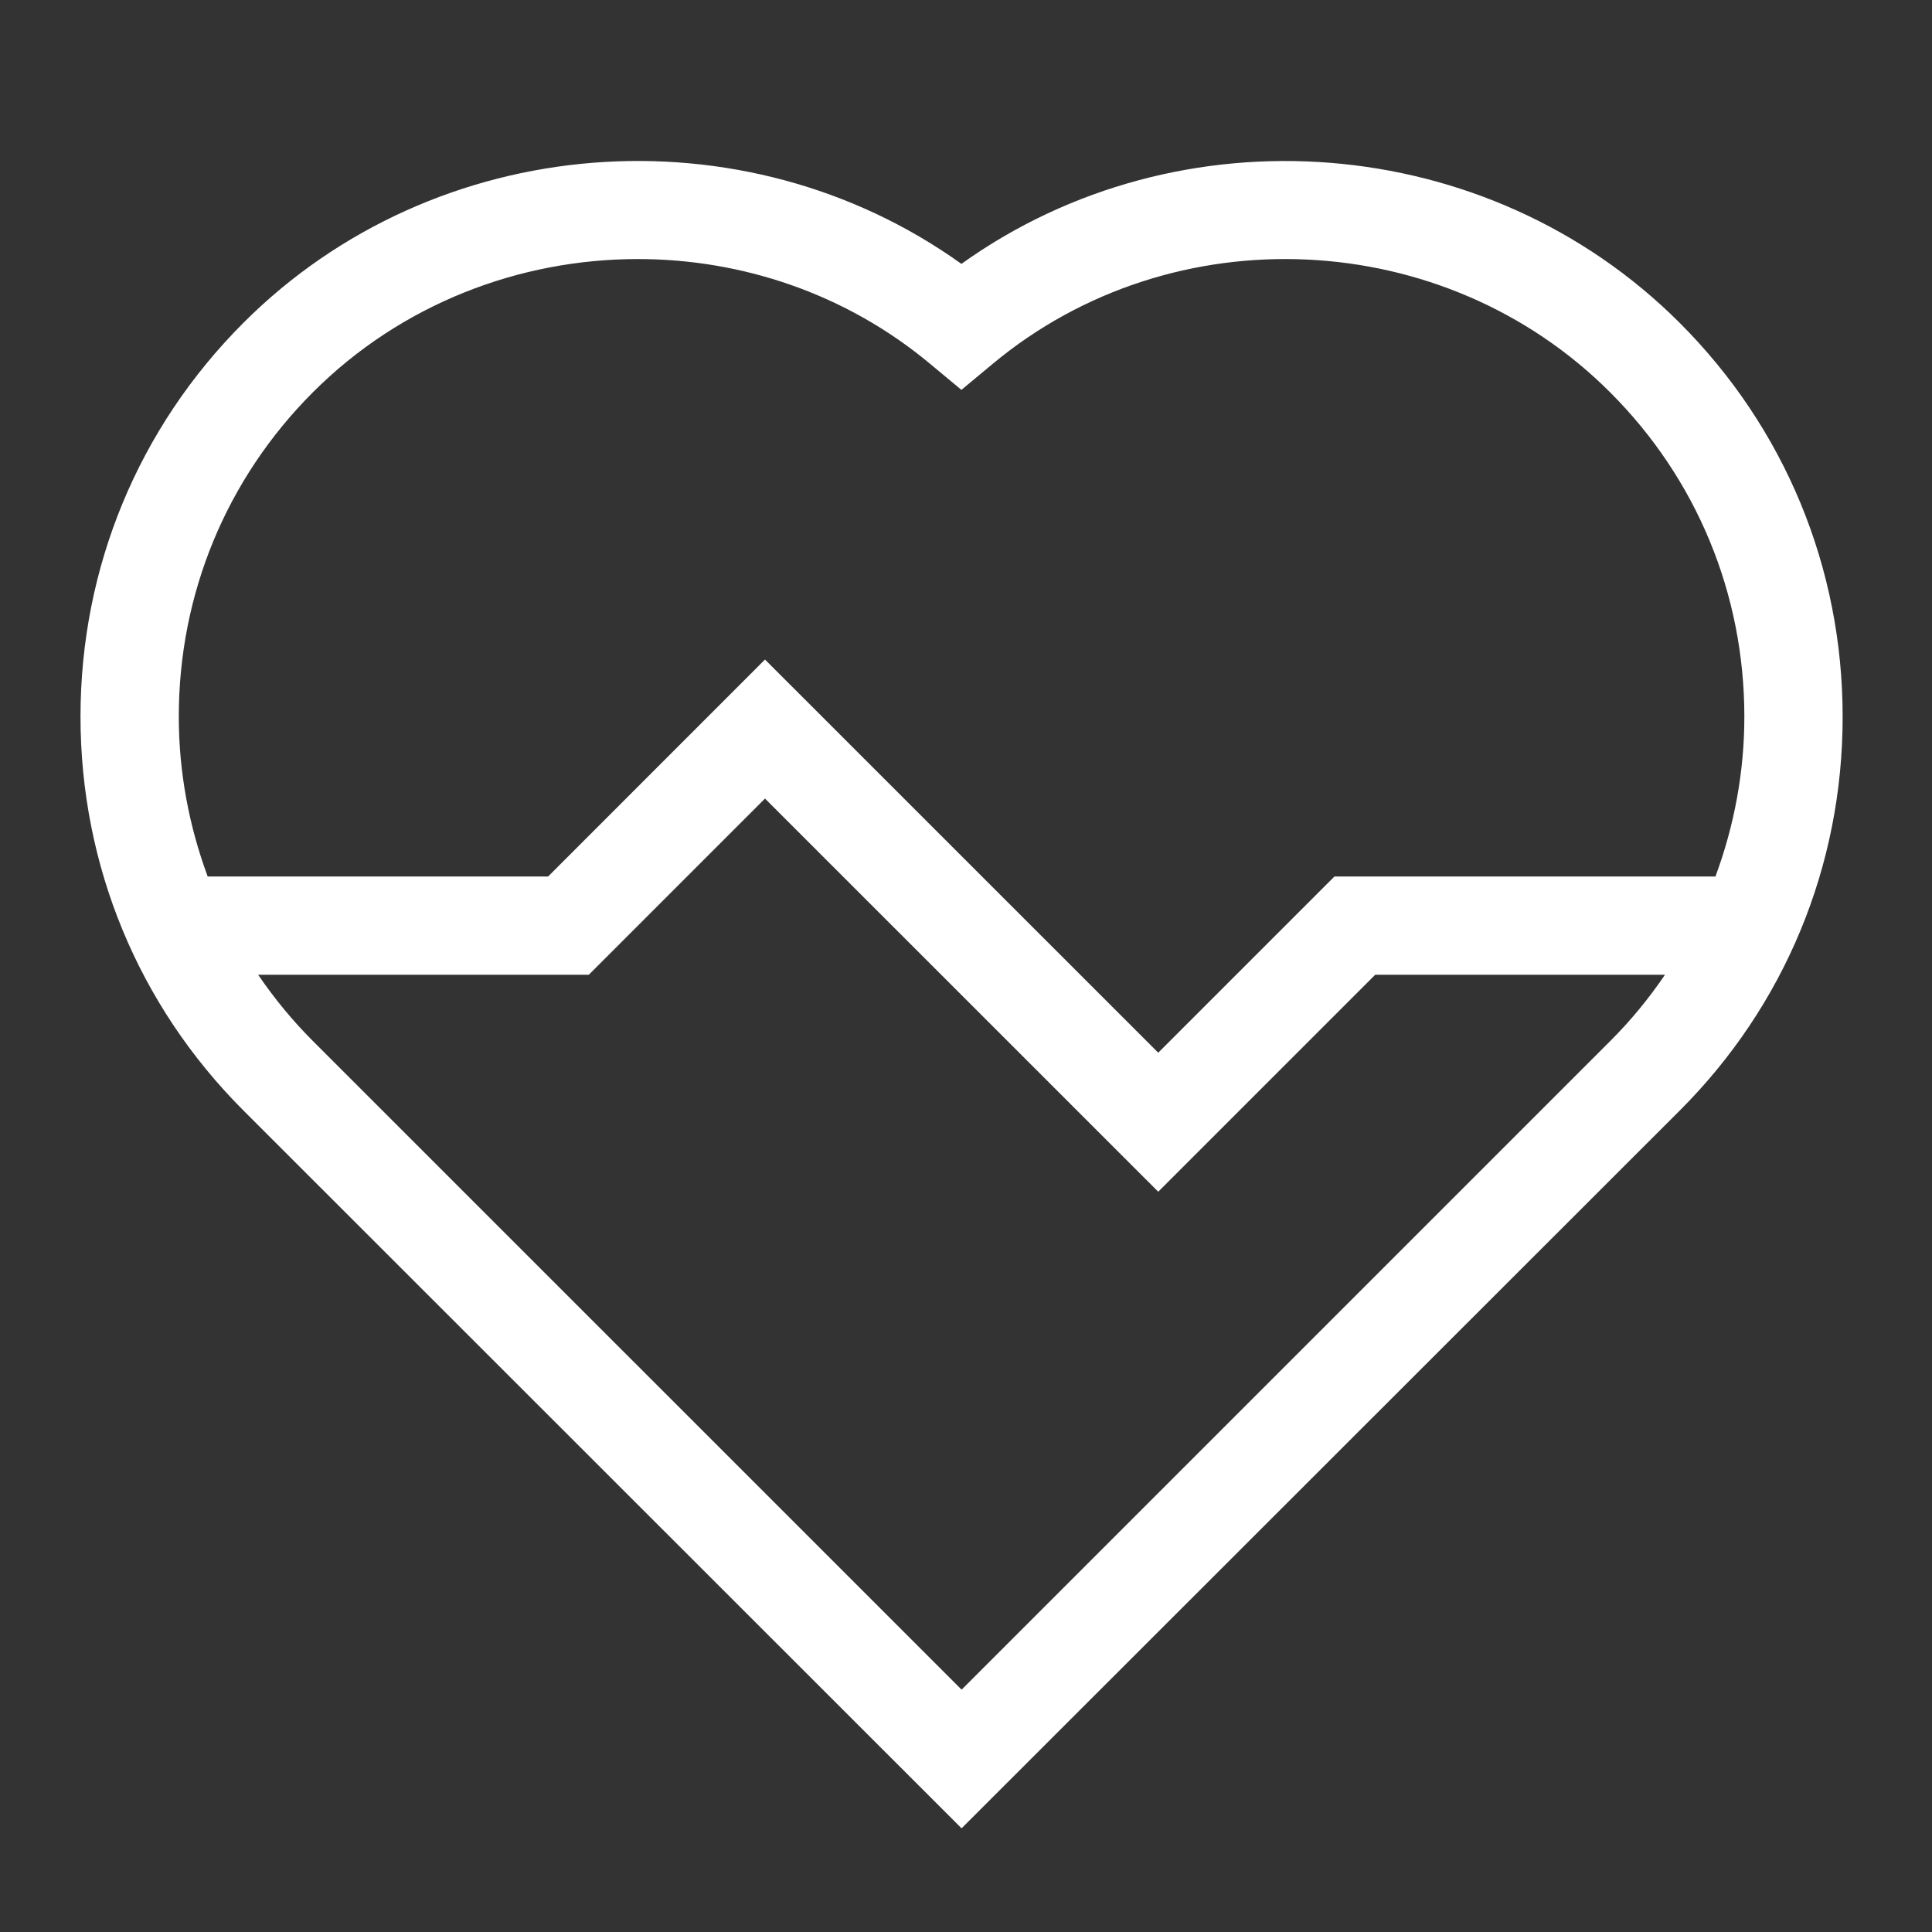 <svg xmlns="http://www.w3.org/2000/svg" width="24" height="24" viewBox="0 0 24 24">
  <rect x="0" y="0" width="24" height="24" fill="#333333" stroke="none"/>
  <path fill="#FFFFFF" fill-rule="evenodd" d="M10.947,18.988 L10.946,18.99 L2.887,10.932 C2.632,10.677 2.406,10.401 2.207,10.109 L6.314,10.109 L8.503,7.92 L13.388,12.804 L16.083,10.109 L19.683,10.109 C19.484,10.401 19.259,10.677 19.003,10.932 L10.947,18.988 Z M2.887,2.873 C3.985,1.775 5.453,1.218 6.924,1.218 C8.214,1.218 9.507,1.647 10.552,2.518 L10.943,2.843 L11.334,2.518 C13.571,0.657 16.939,0.81 19.002,2.874 C20.077,3.948 20.669,5.379 20.669,6.903 C20.669,7.592 20.542,8.261 20.31,8.888 L15.577,8.888 L13.388,11.077 L8.503,6.193 L5.809,8.888 L1.58,8.888 C1.348,8.261 1.221,7.592 1.221,6.902 C1.221,5.378 1.813,3.948 2.887,2.873 L2.887,2.873 Z M10.943,1.278 C8.236,-0.661 4.409,-0.376 2.024,2.01 C0.719,3.315 0,5.052 0,6.902 C0,8.752 0.719,10.49 2.024,11.795 L10.945,20.712 L19.867,11.795 C21.173,10.49 21.891,8.752 21.89,6.903 C21.89,5.052 21.171,3.315 19.865,2.01 C17.478,-0.376 13.651,-0.66 10.943,1.278 Z" transform="translate(1 2)"/>
</svg>
